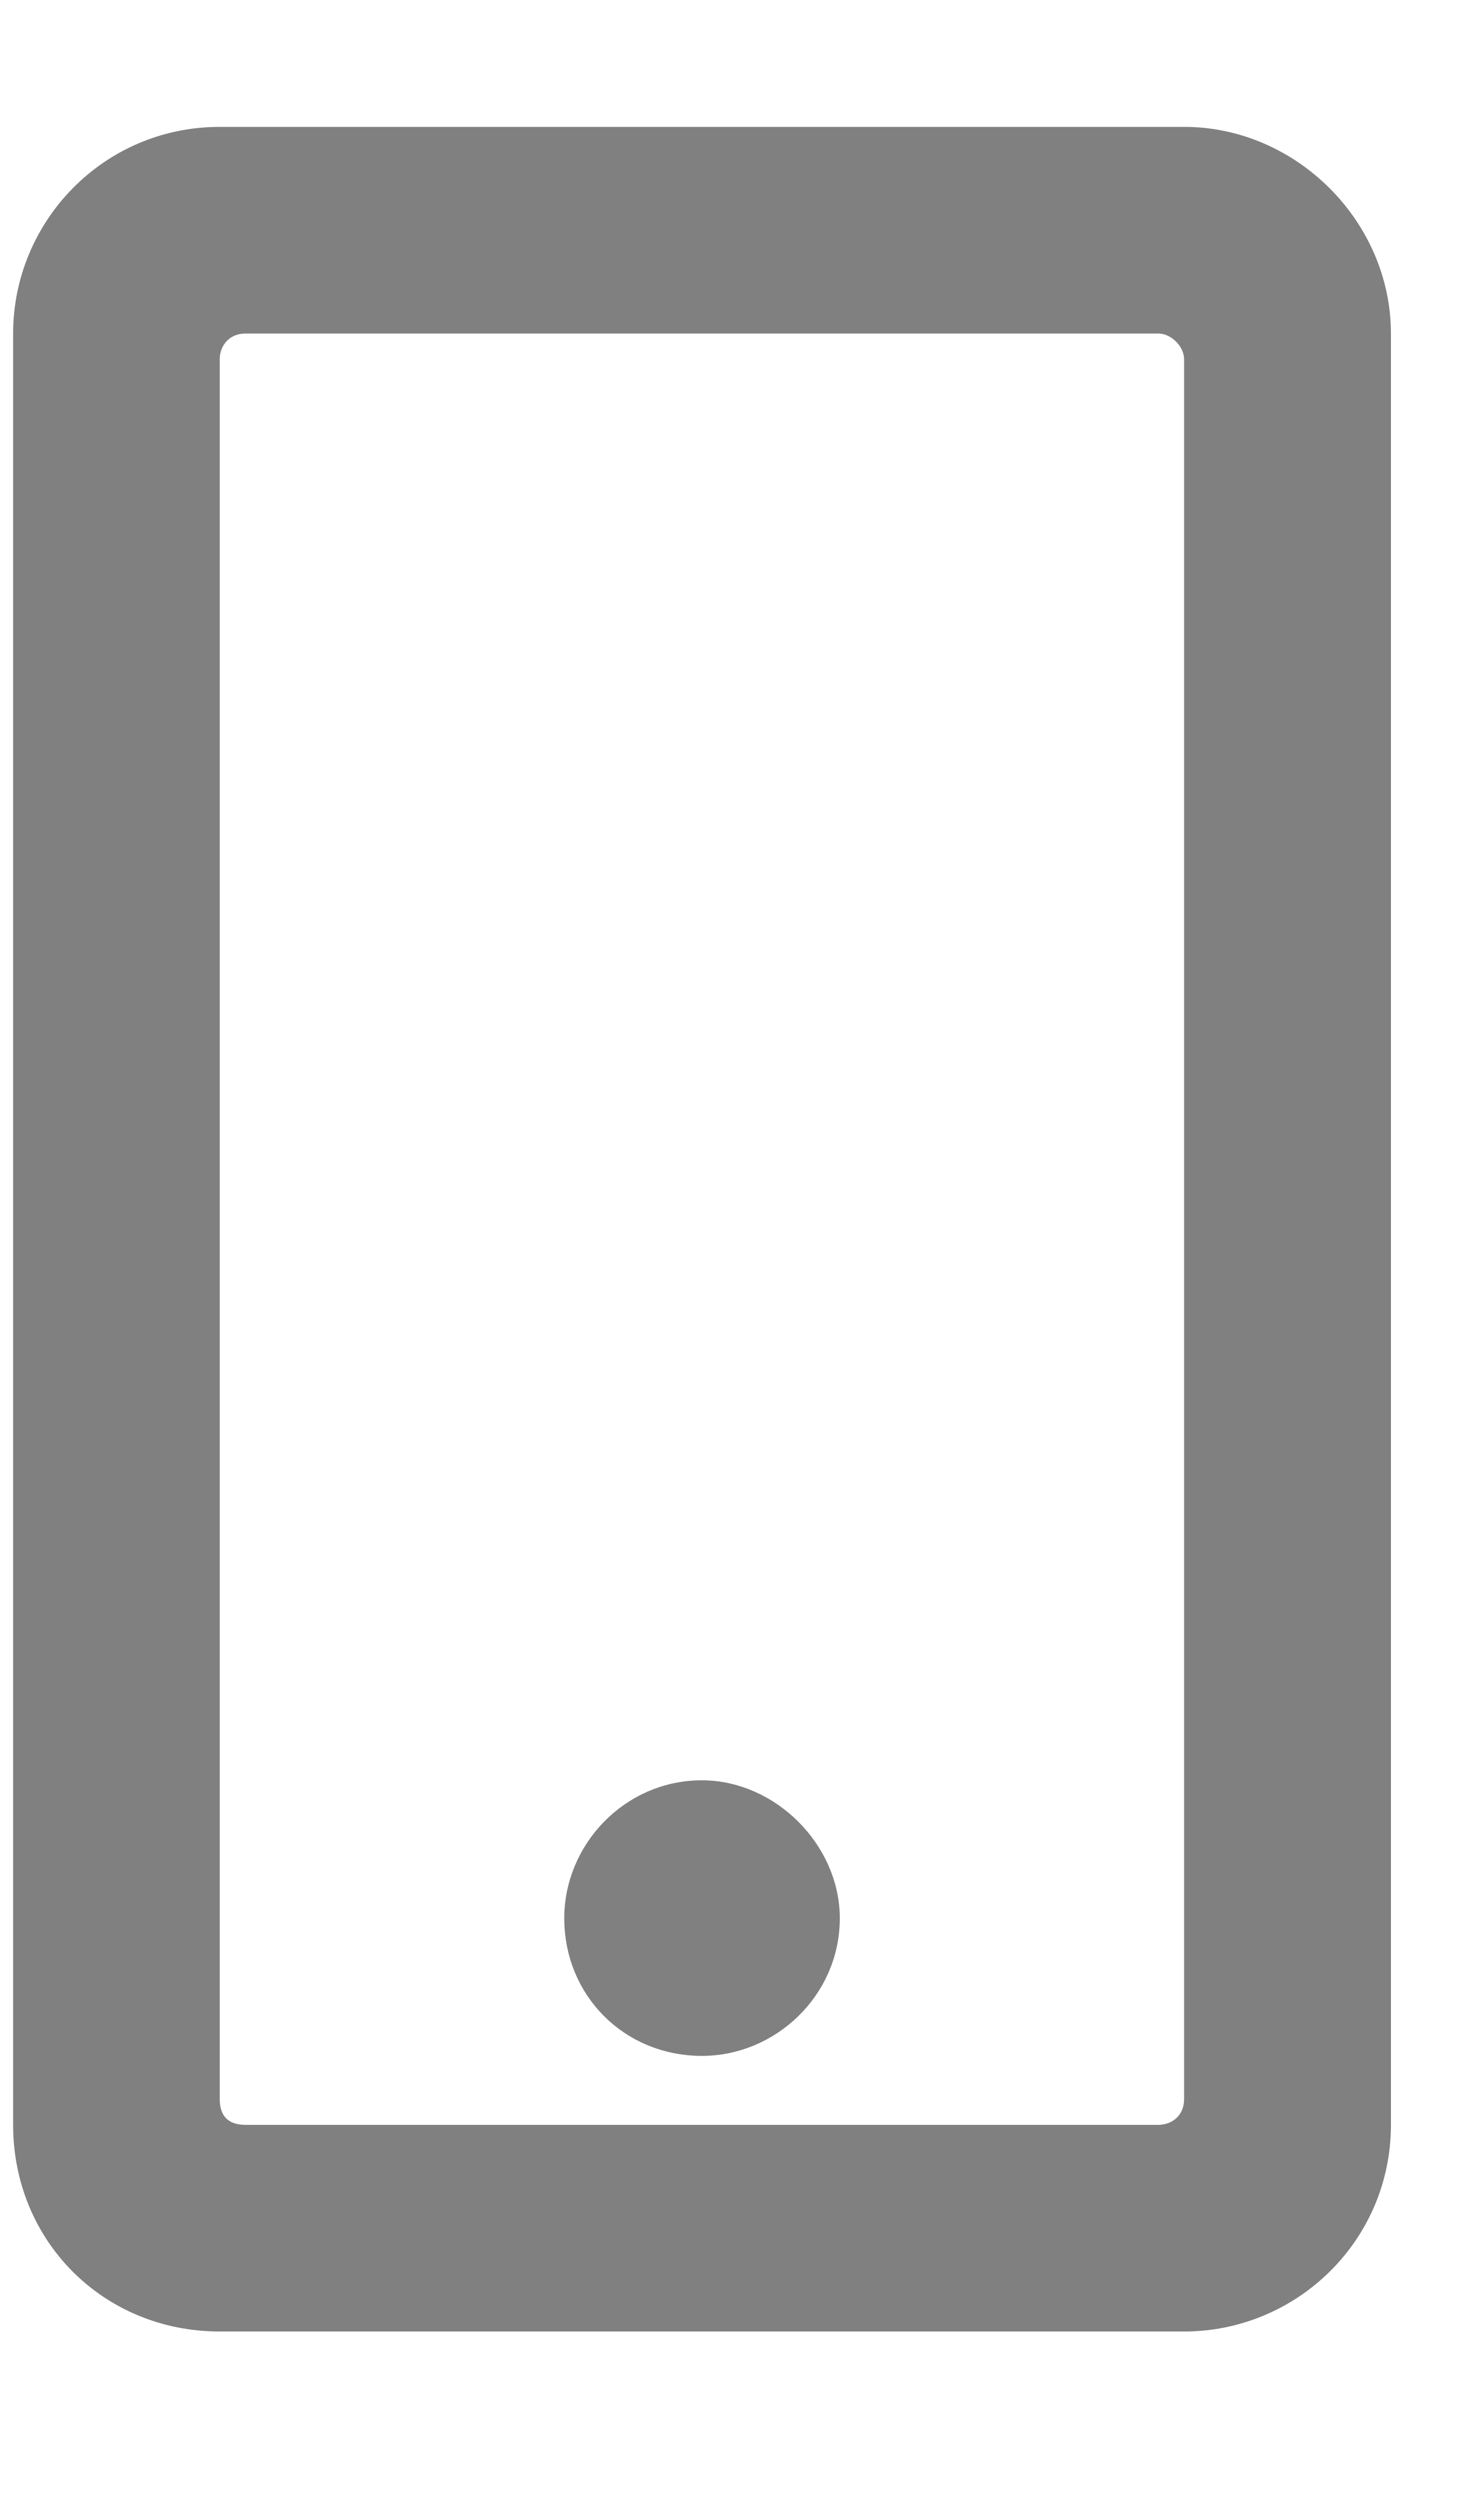 <svg width="7" height="12" viewBox="0 0 7 12" fill="none" xmlns="http://www.w3.org/2000/svg">
<path d="M4.032 9.208C4.032 8.856 3.722 8.546 3.37 8.546C2.998 8.546 2.709 8.856 2.709 9.208C2.709 9.58 2.998 9.869 3.37 9.869C3.722 9.869 4.032 9.58 4.032 9.208ZM6.678 1.601C6.678 1.063 6.223 0.609 5.685 0.609H1.055C0.497 0.609 0.063 1.063 0.063 1.601V10.2C0.063 10.758 0.497 11.192 1.055 11.192H5.685C6.223 11.192 6.678 10.758 6.678 10.2V1.601ZM5.685 10.076C5.685 10.159 5.623 10.2 5.561 10.2H1.179C1.097 10.2 1.055 10.159 1.055 10.076V1.725C1.055 1.663 1.097 1.601 1.179 1.601H5.561C5.623 1.601 5.685 1.663 5.685 1.725V10.076Z" fill="#808080"/>
</svg>
